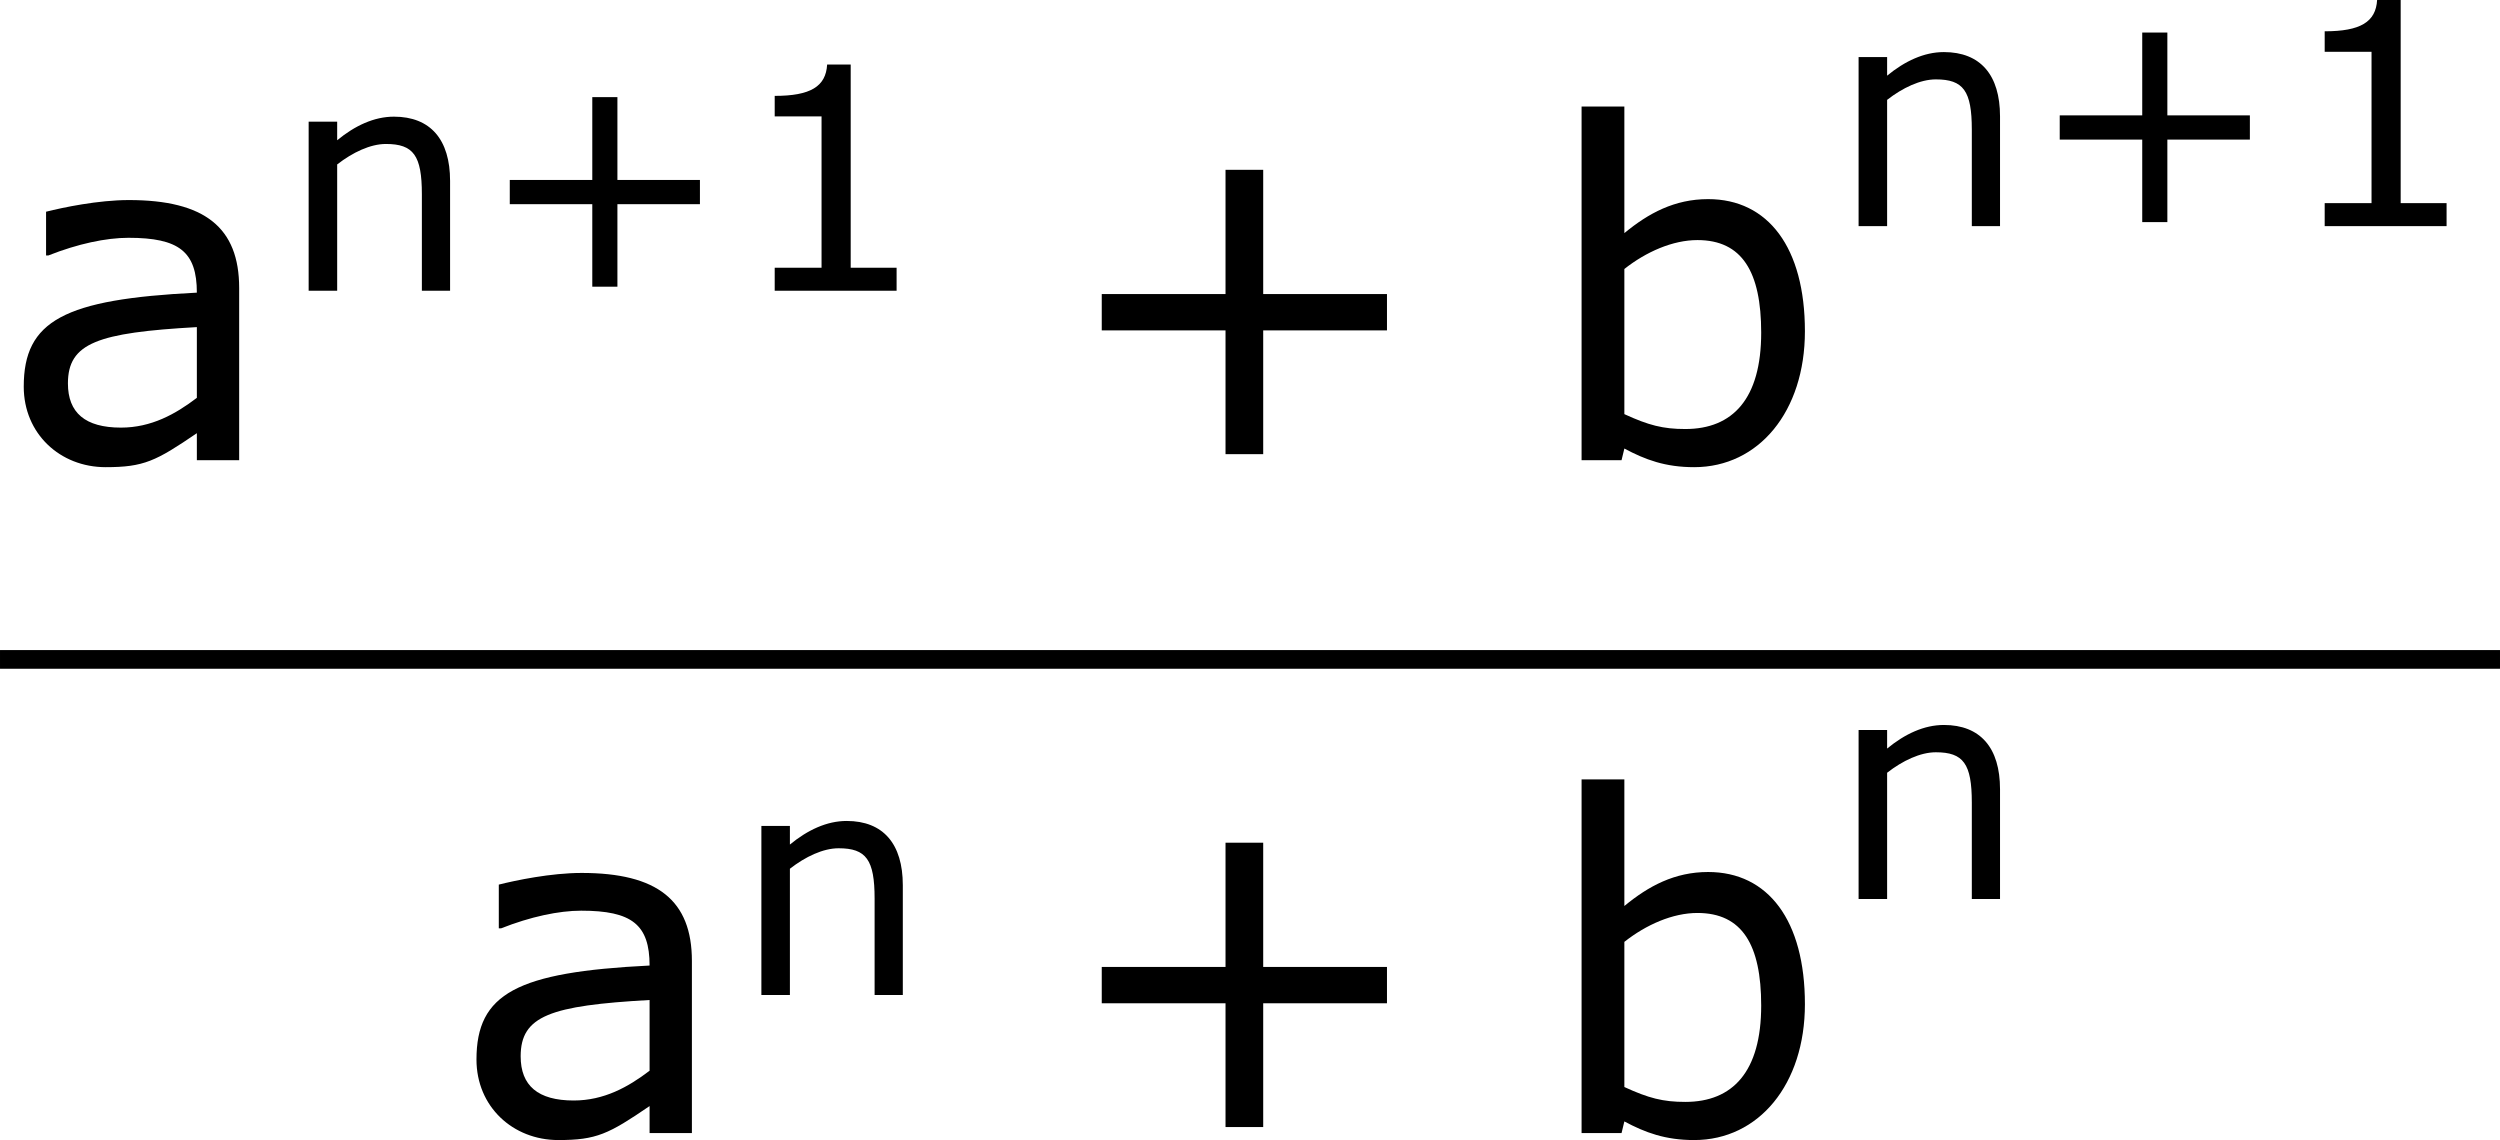 <?xml version='1.0' encoding='UTF-8'?>
<!-- Generated by CodeCogs with dvisvgm 3.2.2 -->
<svg version='1.1' xmlns='http://www.w3.org/2000/svg' xmlns:xlink='http://www.w3.org/1999/xlink' width='72.308pt' height='32.974pt' viewBox='-.244 -.228 72.308 32.974'>
<defs>
<use id='g3-43' xlink:href='#g1-43' transform='scale(1.5)'/>
<use id='g3-97' xlink:href='#g1-97' transform='scale(1.5)'/>
<use id='g3-98' xlink:href='#g1-98' transform='scale(1.5)'/>
<path id='g1-43' d='M5.685-2.215V-2.835H3.573V-4.955H2.93V-2.835H.818V-2.215H2.93V-.103H3.573V-2.215H5.685Z'/>
<path id='g1-49' d='M4.2 0V-.588H3.025V-5.789H2.422C2.39-5.225 1.993-4.987 1.08-4.987V-4.462H2.279V-.588H1.08V0H4.2Z'/>
<path id='g1-97' d='M4.081 0V-2.938C4.081-3.97 3.494-4.439 2.199-4.439C1.675-4.439 1.072-4.312 .786-4.24V-3.494H.826C1.326-3.692 1.81-3.795 2.192-3.795C3.057-3.795 3.359-3.557 3.359-2.859C1.096-2.747 .405-2.382 .405-1.255C.405-.453 1.024 .119 1.802 .119C2.454 .119 2.66 .016 3.359-.461V0H4.081ZM3.359-1.064C2.994-.786 2.581-.556 2.064-.556C1.453-.556 1.159-.81 1.159-1.31C1.159-2.001 1.667-2.176 3.359-2.271V-1.064Z'/>
<path id='g1-98' d='M4.526-2.199C4.526-3.629 3.899-4.455 2.874-4.455C2.303-4.455 1.858-4.216 1.445-3.875V-6.035H.715V0H1.397L1.445-.199C1.802-.008 2.144 .119 2.636 .119C3.74 .119 4.526-.834 4.526-2.199ZM3.78-2.176C3.78-1.048 3.295-.532 2.485-.532C2.104-.532 1.858-.596 1.445-.786V-3.263C1.818-3.557 2.271-3.756 2.692-3.756C3.454-3.756 3.78-3.216 3.78-2.176Z'/>
<path id='g1-110' d='M4.335 0V-2.811C4.335-3.867 3.835-4.455 2.898-4.455C2.39-4.455 1.898-4.224 1.445-3.851V-4.327H.715V0H1.445V-3.232C1.842-3.541 2.295-3.756 2.692-3.756C3.398-3.756 3.613-3.462 3.613-2.469V0H4.335Z'/>
</defs>
<g id='page1' transform='matrix(1.13 0 0 1.13 -65.342 -61.049)'>
<use x='57.609' y='65.603' xlink:href='#g3-97'/>
<use x='64.794' y='61.265' xlink:href='#g1-110'/>
<use x='69.839' y='61.265' xlink:href='#g1-43'/>
<use x='76.358' y='61.265' xlink:href='#g1-49'/>
<use x='84.582' y='65.603' xlink:href='#g3-43'/>
<use x='97.018' y='65.603' xlink:href='#g3-98'/>
<use x='104.466' y='59.612' xlink:href='#g1-110'/>
<use x='109.511' y='59.612' xlink:href='#g1-43'/>
<use x='116.031' y='59.612' xlink:href='#g1-49'/>
<rect x='57.609' y='70.463' height='.478' width='63.989'/>
<use x='69.197' y='82.826' xlink:href='#g3-97'/>
<use x='76.382' y='79.292' xlink:href='#g1-110'/>
<use x='84.582' y='82.826' xlink:href='#g3-43'/>
<use x='97.018' y='82.826' xlink:href='#g3-98'/>
<use x='104.466' y='76.835' xlink:href='#g1-110'/>
</g>
</svg>
